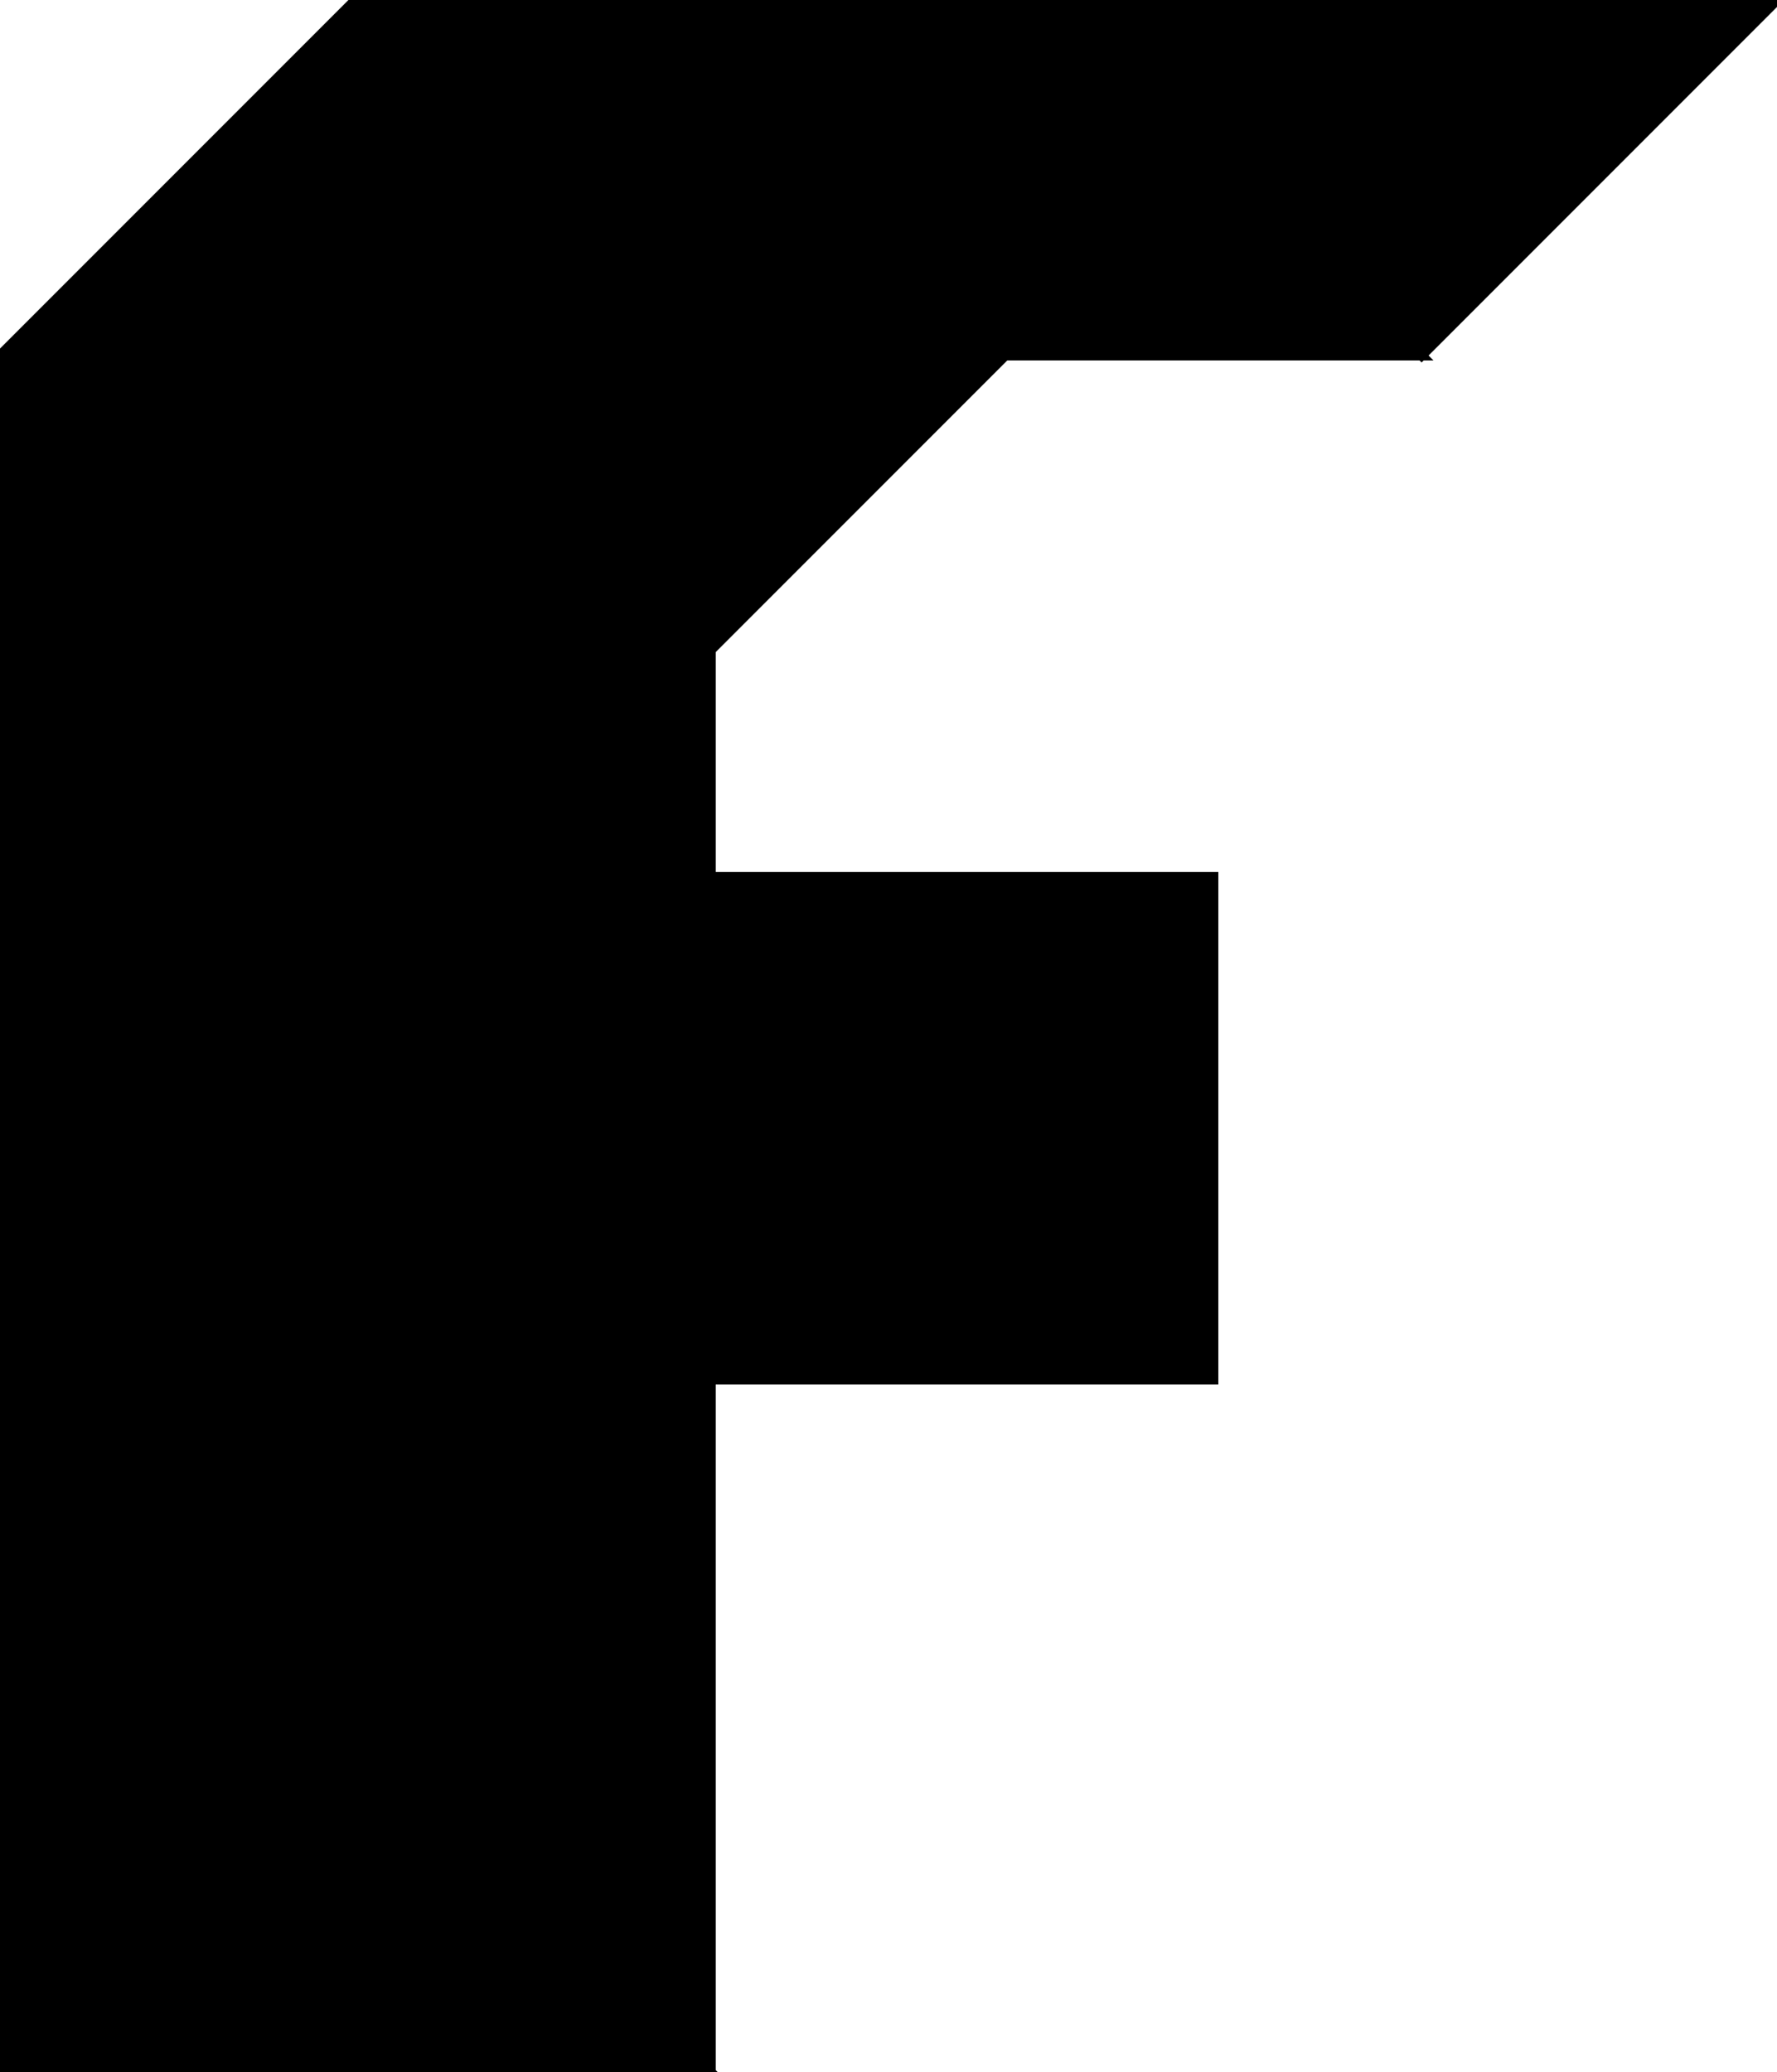 <?xml version="1.0" encoding="utf-8"?> <svg baseProfile="full" height="100%" version="1.1" viewBox="0 0 180.312 210.187" width="100%" xmlns="http://www.w3.org/2000/svg" xmlns:ev="http://www.w3.org/2001/xml-events" xmlns:xlink="http://www.w3.org/1999/xlink"><defs/><polygon fill="black" id="1" points="72.125,139.938 123.125,139.938 123.125,88.938 72.125,88.938" stroke="black" strokewidth="1"/><polygon fill="black" id="2" points="0.0,36.062 72.125,36.062 108.187,0.0 36.062,0.0" stroke="black" strokewidth="1"/><polygon fill="black" id="3" points="144.25,36.062 72.125,36.062 108.187,0.0" stroke="black" strokewidth="1"/><polygon fill="black" id="4" points="144.25,36.062 108.187,0.0 180.312,0.0" stroke="black" strokewidth="1"/><polygon fill="black" id="5" points="0.0,210.187 72.125,210.187 0.0,138.062" stroke="black" strokewidth="1"/><polygon fill="black" id="6" points="72.125,210.187 0.0,138.062 72.125,65.938" stroke="black" strokewidth="1"/><polygon fill="black" id="7" points="0.0,138.062 102,36.062 0.0,36.062" stroke="black" strokewidth="1"/></svg>